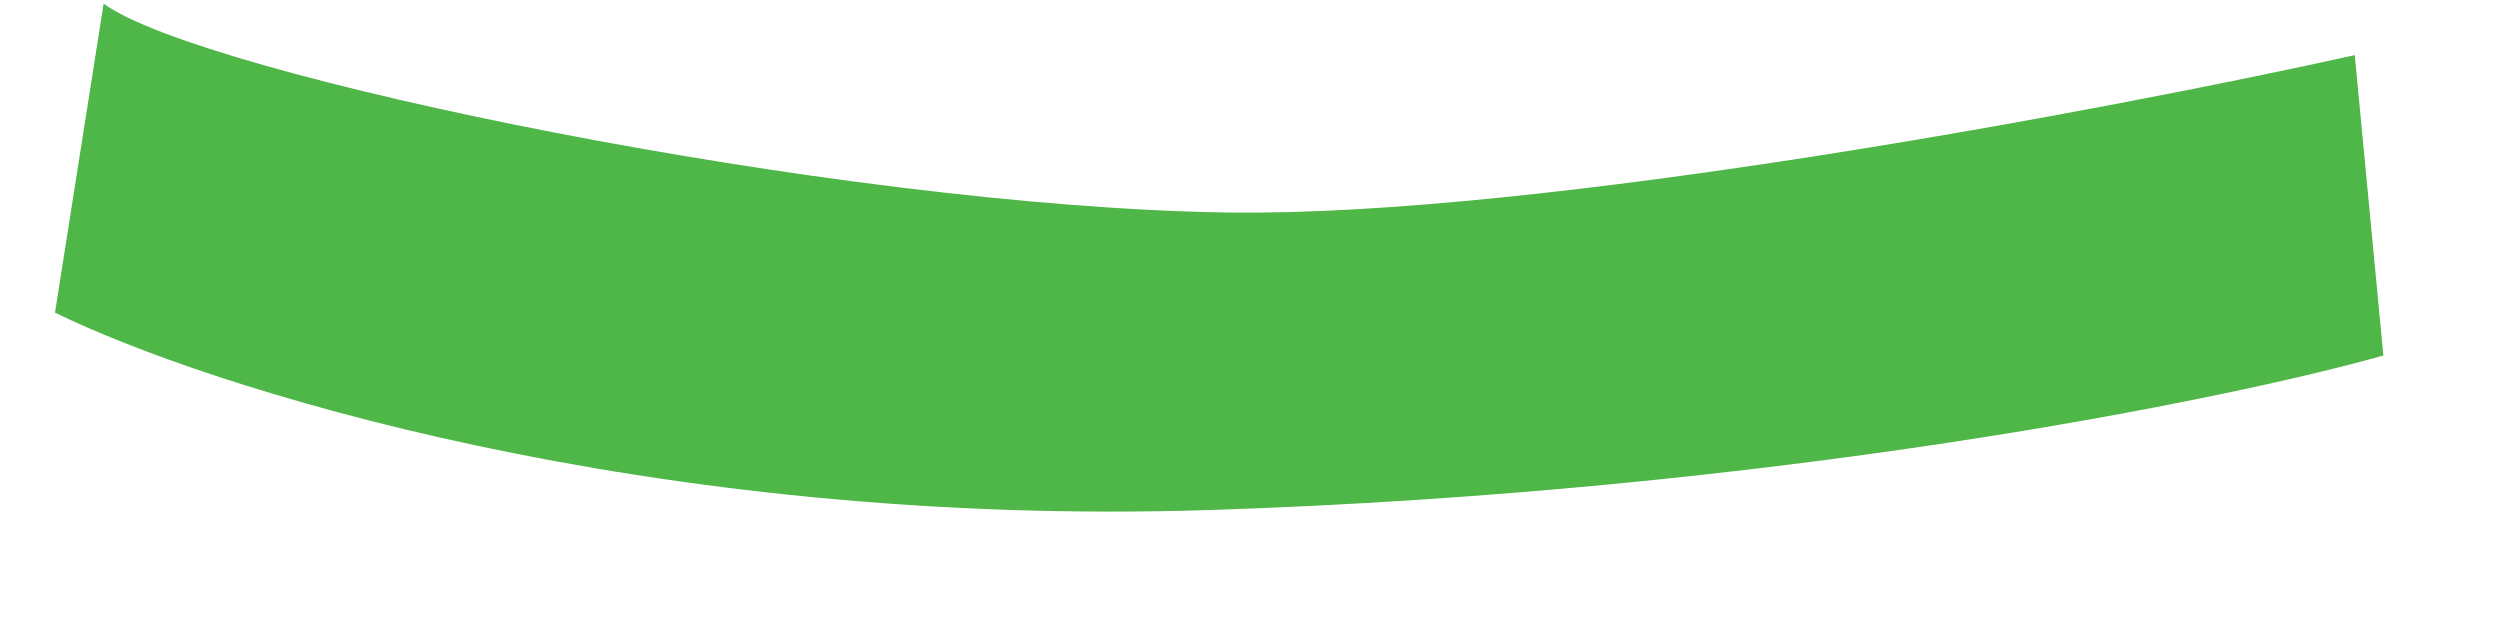 <svg width="20" height="5" viewBox="0 0 20 5" fill="none" xmlns="http://www.w3.org/2000/svg">
<path d="M0.44 2.501L0.829 0.029C1.607 0.601 6.687 1.654 9.822 1.7C12.33 1.736 16.878 0.876 18.838 0.441L19.067 2.844C17.824 3.195 14.207 3.933 9.685 4.08C5.163 4.226 1.637 3.088 0.44 2.501Z" fill="#4FB648"/>
</svg>
